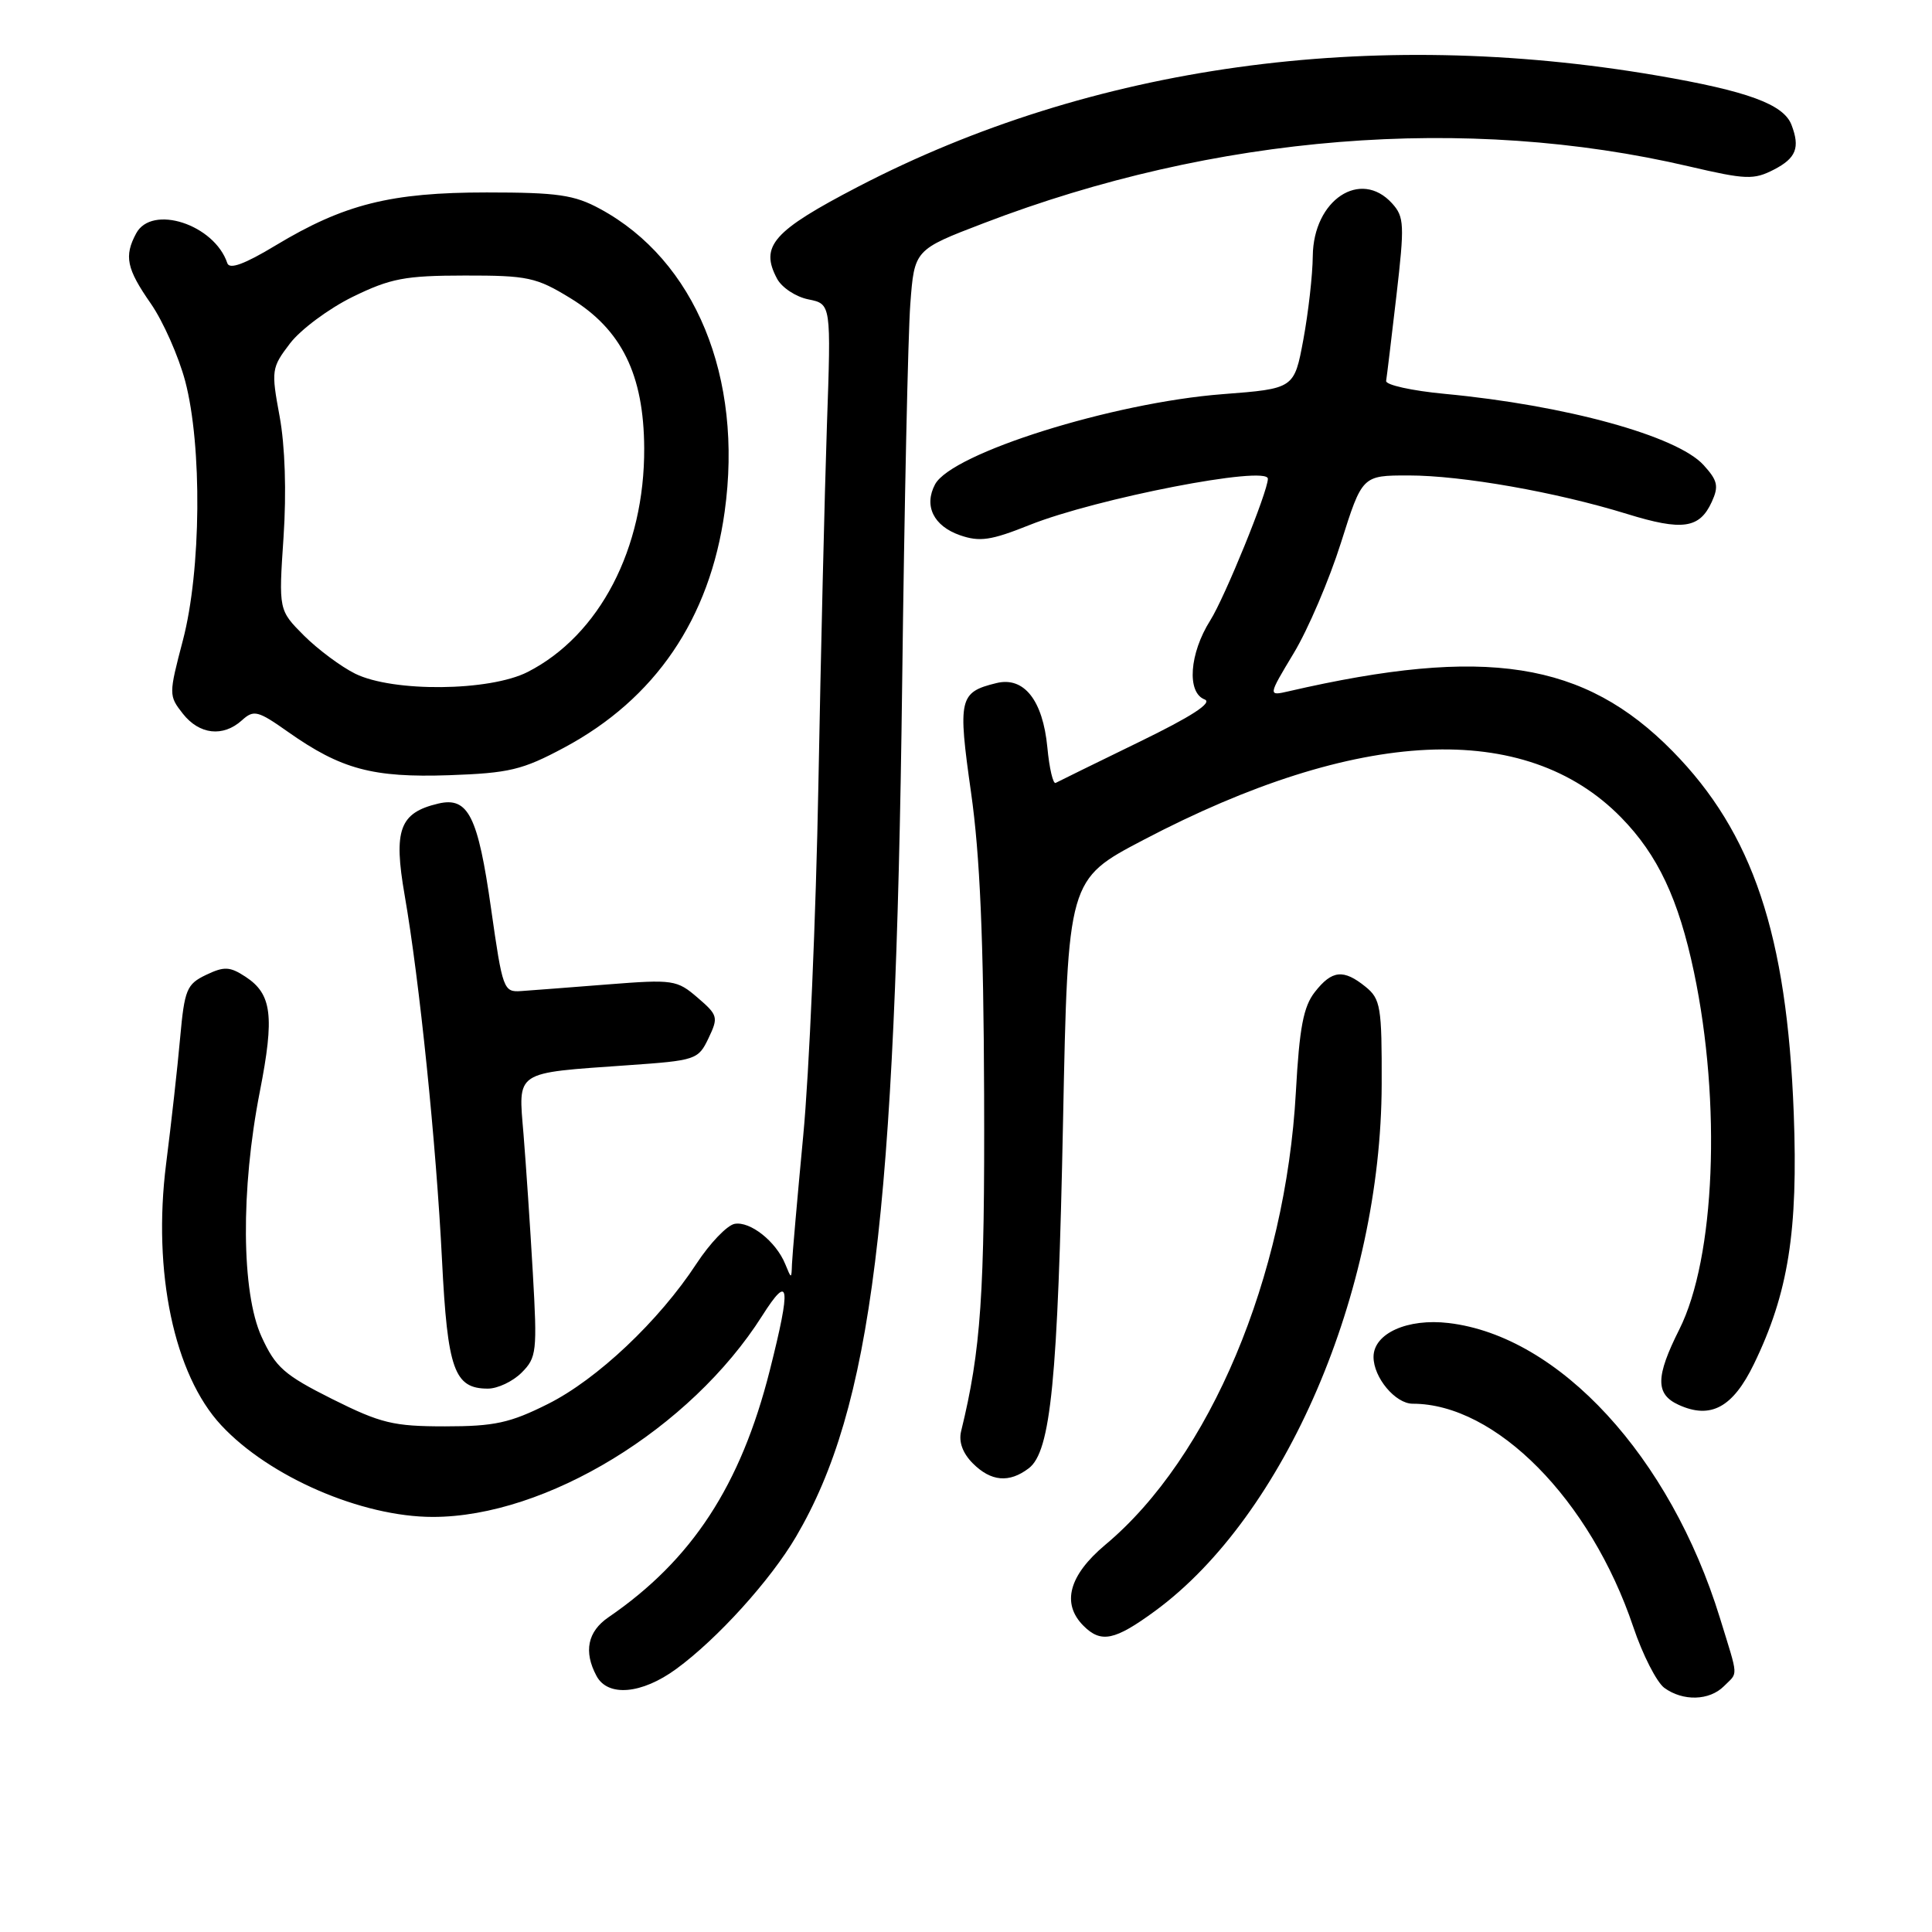 <?xml version="1.0" encoding="UTF-8" standalone="no"?>
<!DOCTYPE svg PUBLIC "-//W3C//DTD SVG 1.1//EN" "http://www.w3.org/Graphics/SVG/1.1/DTD/svg11.dtd" >
<svg xmlns="http://www.w3.org/2000/svg" xmlns:xlink="http://www.w3.org/1999/xlink" version="1.1" viewBox="0 0 256 256">
 <g >
 <path fill="currentColor"
d=" M 228.43 223.43 C 230.34 221.51 230.40 222.52 227.89 214.36 C 221.31 193.02 206.61 177.04 191.96 175.31 C 186.49 174.66 182.00 176.69 182.00 179.80 C 182.00 182.54 184.90 186.00 187.19 186.00 C 198.19 186.00 210.73 198.69 216.42 215.58 C 217.66 219.27 219.52 222.90 220.53 223.65 C 223.00 225.45 226.50 225.36 228.43 223.43 Z  M 89.60 221.15 C 95.04 217.18 102.11 209.37 105.49 203.60 C 115.53 186.48 118.66 161.31 119.54 90.71 C 119.83 66.94 120.32 44.26 120.62 40.30 C 121.16 33.09 121.16 33.09 130.33 29.58 C 161.00 17.82 194.23 15.14 223.81 22.05 C 231.36 23.81 232.38 23.85 235.06 22.47 C 238.00 20.95 238.54 19.57 237.38 16.54 C 236.33 13.81 231.55 12.06 219.52 10.00 C 181.61 3.52 144.64 8.67 113.74 24.72 C 102.40 30.62 100.65 32.60 102.97 36.94 C 103.60 38.11 105.46 39.34 107.12 39.67 C 110.13 40.28 110.13 40.28 109.57 56.39 C 109.27 65.25 108.76 86.67 108.44 104.00 C 108.12 121.33 107.22 142.25 106.43 150.50 C 105.65 158.75 104.98 166.40 104.94 167.50 C 104.87 169.50 104.87 169.50 104.05 167.50 C 102.83 164.50 99.39 161.78 97.33 162.17 C 96.33 162.37 94.06 164.74 92.29 167.44 C 87.34 175.01 79.12 182.78 72.59 186.04 C 67.58 188.55 65.51 189.00 58.97 189.00 C 52.12 189.00 50.47 188.60 44.02 185.38 C 37.66 182.19 36.52 181.19 34.66 177.13 C 31.98 171.27 31.88 157.63 34.43 144.64 C 36.39 134.63 36.03 131.72 32.54 129.43 C 30.45 128.06 29.71 128.03 27.30 129.18 C 24.74 130.41 24.45 131.11 23.87 137.51 C 23.53 141.35 22.69 148.87 22.01 154.22 C 20.20 168.53 23.07 182.14 29.30 188.84 C 35.66 195.69 47.93 201.00 57.36 201.00 C 72.36 201.00 91.50 189.31 100.98 174.37 C 104.63 168.62 104.86 170.26 102.00 181.59 C 98.15 196.83 91.69 206.72 80.62 214.30 C 77.86 216.19 77.31 218.85 79.04 222.07 C 80.54 224.88 85.03 224.49 89.60 221.15 Z  M 153.07 213.45 C 170.28 200.81 183.01 171.23 183.08 143.68 C 183.11 133.41 182.94 132.37 180.94 130.75 C 178.02 128.39 176.50 128.54 174.23 131.44 C 172.71 133.37 172.18 136.16 171.71 144.69 C 170.36 169.22 160.30 193.13 146.46 204.69 C 141.63 208.74 140.62 212.48 143.57 215.43 C 145.90 217.76 147.71 217.38 153.07 213.45 Z  M 136.31 194.56 C 139.24 192.35 140.17 182.87 140.86 148.52 C 141.50 116.54 141.50 116.54 151.50 111.30 C 179.90 96.40 202.11 95.35 214.80 108.31 C 219.67 113.28 222.42 119.13 224.46 128.81 C 228.11 146.17 227.27 166.69 222.52 176.15 C 219.36 182.44 219.34 184.74 222.43 186.15 C 226.68 188.09 229.61 186.50 232.40 180.75 C 236.97 171.34 238.27 163.12 237.68 147.50 C 236.78 123.83 232.26 110.35 221.62 99.53 C 209.91 87.62 196.84 85.58 170.75 91.60 C 168.01 92.23 168.01 92.23 171.43 86.54 C 173.32 83.41 176.13 76.83 177.68 71.93 C 180.50 63.00 180.50 63.00 186.64 63.00 C 193.71 63.00 206.20 65.20 215.59 68.10 C 222.93 70.37 225.20 70.04 226.82 66.50 C 227.77 64.42 227.60 63.67 225.72 61.61 C 222.19 57.75 207.45 53.70 191.45 52.19 C 187.08 51.78 183.57 51.00 183.67 50.47 C 183.76 49.94 184.37 44.87 185.03 39.20 C 186.12 29.76 186.08 28.74 184.46 26.95 C 180.28 22.34 174.03 26.49 173.95 33.92 C 173.93 36.44 173.36 41.42 172.70 45.00 C 171.49 51.50 171.49 51.50 161.99 52.23 C 147.45 53.35 126.12 60.04 123.90 64.18 C 122.39 67.02 123.70 69.70 127.20 70.92 C 129.82 71.83 131.31 71.61 136.41 69.57 C 145.27 66.03 168.00 61.62 168.00 63.44 C 168.00 65.13 162.30 79.14 160.37 82.20 C 157.60 86.59 157.23 91.77 159.62 92.68 C 160.72 93.11 157.89 94.94 150.87 98.35 C 145.17 101.13 140.22 103.55 139.88 103.74 C 139.54 103.93 139.04 101.81 138.78 99.03 C 138.18 92.78 135.68 89.62 132.04 90.51 C 127.09 91.72 126.90 92.54 128.67 105.02 C 129.85 113.30 130.33 124.43 130.40 145.00 C 130.49 171.52 129.99 178.86 127.35 189.66 C 127.01 191.06 127.57 192.57 128.91 193.91 C 131.31 196.31 133.72 196.53 136.31 194.56 Z  M 69.12 181.88 C 71.11 179.89 71.20 179.09 70.60 168.63 C 70.25 162.51 69.69 154.26 69.37 150.30 C 68.67 141.81 68.04 142.22 83.19 141.15 C 92.21 140.52 92.52 140.42 93.88 137.57 C 95.21 134.79 95.13 134.51 92.43 132.19 C 89.70 129.84 89.19 129.76 80.54 130.44 C 75.57 130.83 70.41 131.23 69.07 131.32 C 66.72 131.49 66.60 131.14 65.07 120.40 C 63.33 108.11 62.04 105.54 58.07 106.48 C 52.94 107.69 52.11 109.95 53.62 118.63 C 55.59 129.97 57.80 151.56 58.57 167.00 C 59.30 181.50 60.19 184.00 64.65 184.00 C 65.94 184.00 67.95 183.05 69.12 181.88 Z  M 74.74 99.07 C 86.82 92.61 94.05 81.99 96.02 67.81 C 98.50 49.99 92.12 34.49 79.50 27.67 C 76.09 25.82 73.88 25.50 64.50 25.50 C 51.77 25.50 45.60 27.05 36.52 32.52 C 32.41 35.00 30.41 35.74 30.12 34.87 C 28.41 29.74 20.12 27.04 18.04 30.93 C 16.42 33.95 16.77 35.61 19.98 40.22 C 21.61 42.57 23.66 47.20 24.54 50.50 C 26.80 59.08 26.66 75.59 24.24 84.82 C 22.35 92.03 22.35 92.17 24.23 94.57 C 26.42 97.35 29.56 97.70 32.06 95.44 C 33.63 94.02 34.16 94.15 38.18 96.99 C 45.21 101.94 49.39 103.06 59.50 102.72 C 67.47 102.44 69.21 102.03 74.74 99.07 Z  M 47.07 89.27 C 45.19 88.34 42.13 86.06 40.28 84.22 C 36.92 80.85 36.92 80.85 37.57 71.18 C 37.97 65.20 37.77 59.08 37.05 55.17 C 35.92 49.06 35.97 48.73 38.43 45.50 C 39.84 43.66 43.58 40.88 46.74 39.33 C 51.76 36.88 53.66 36.52 61.58 36.51 C 69.92 36.50 71.06 36.74 75.58 39.51 C 82.36 43.65 85.31 49.64 85.36 59.37 C 85.43 72.68 79.44 84.18 69.92 89.04 C 64.88 91.61 52.09 91.74 47.07 89.27 Z "/>
</g>
</svg>